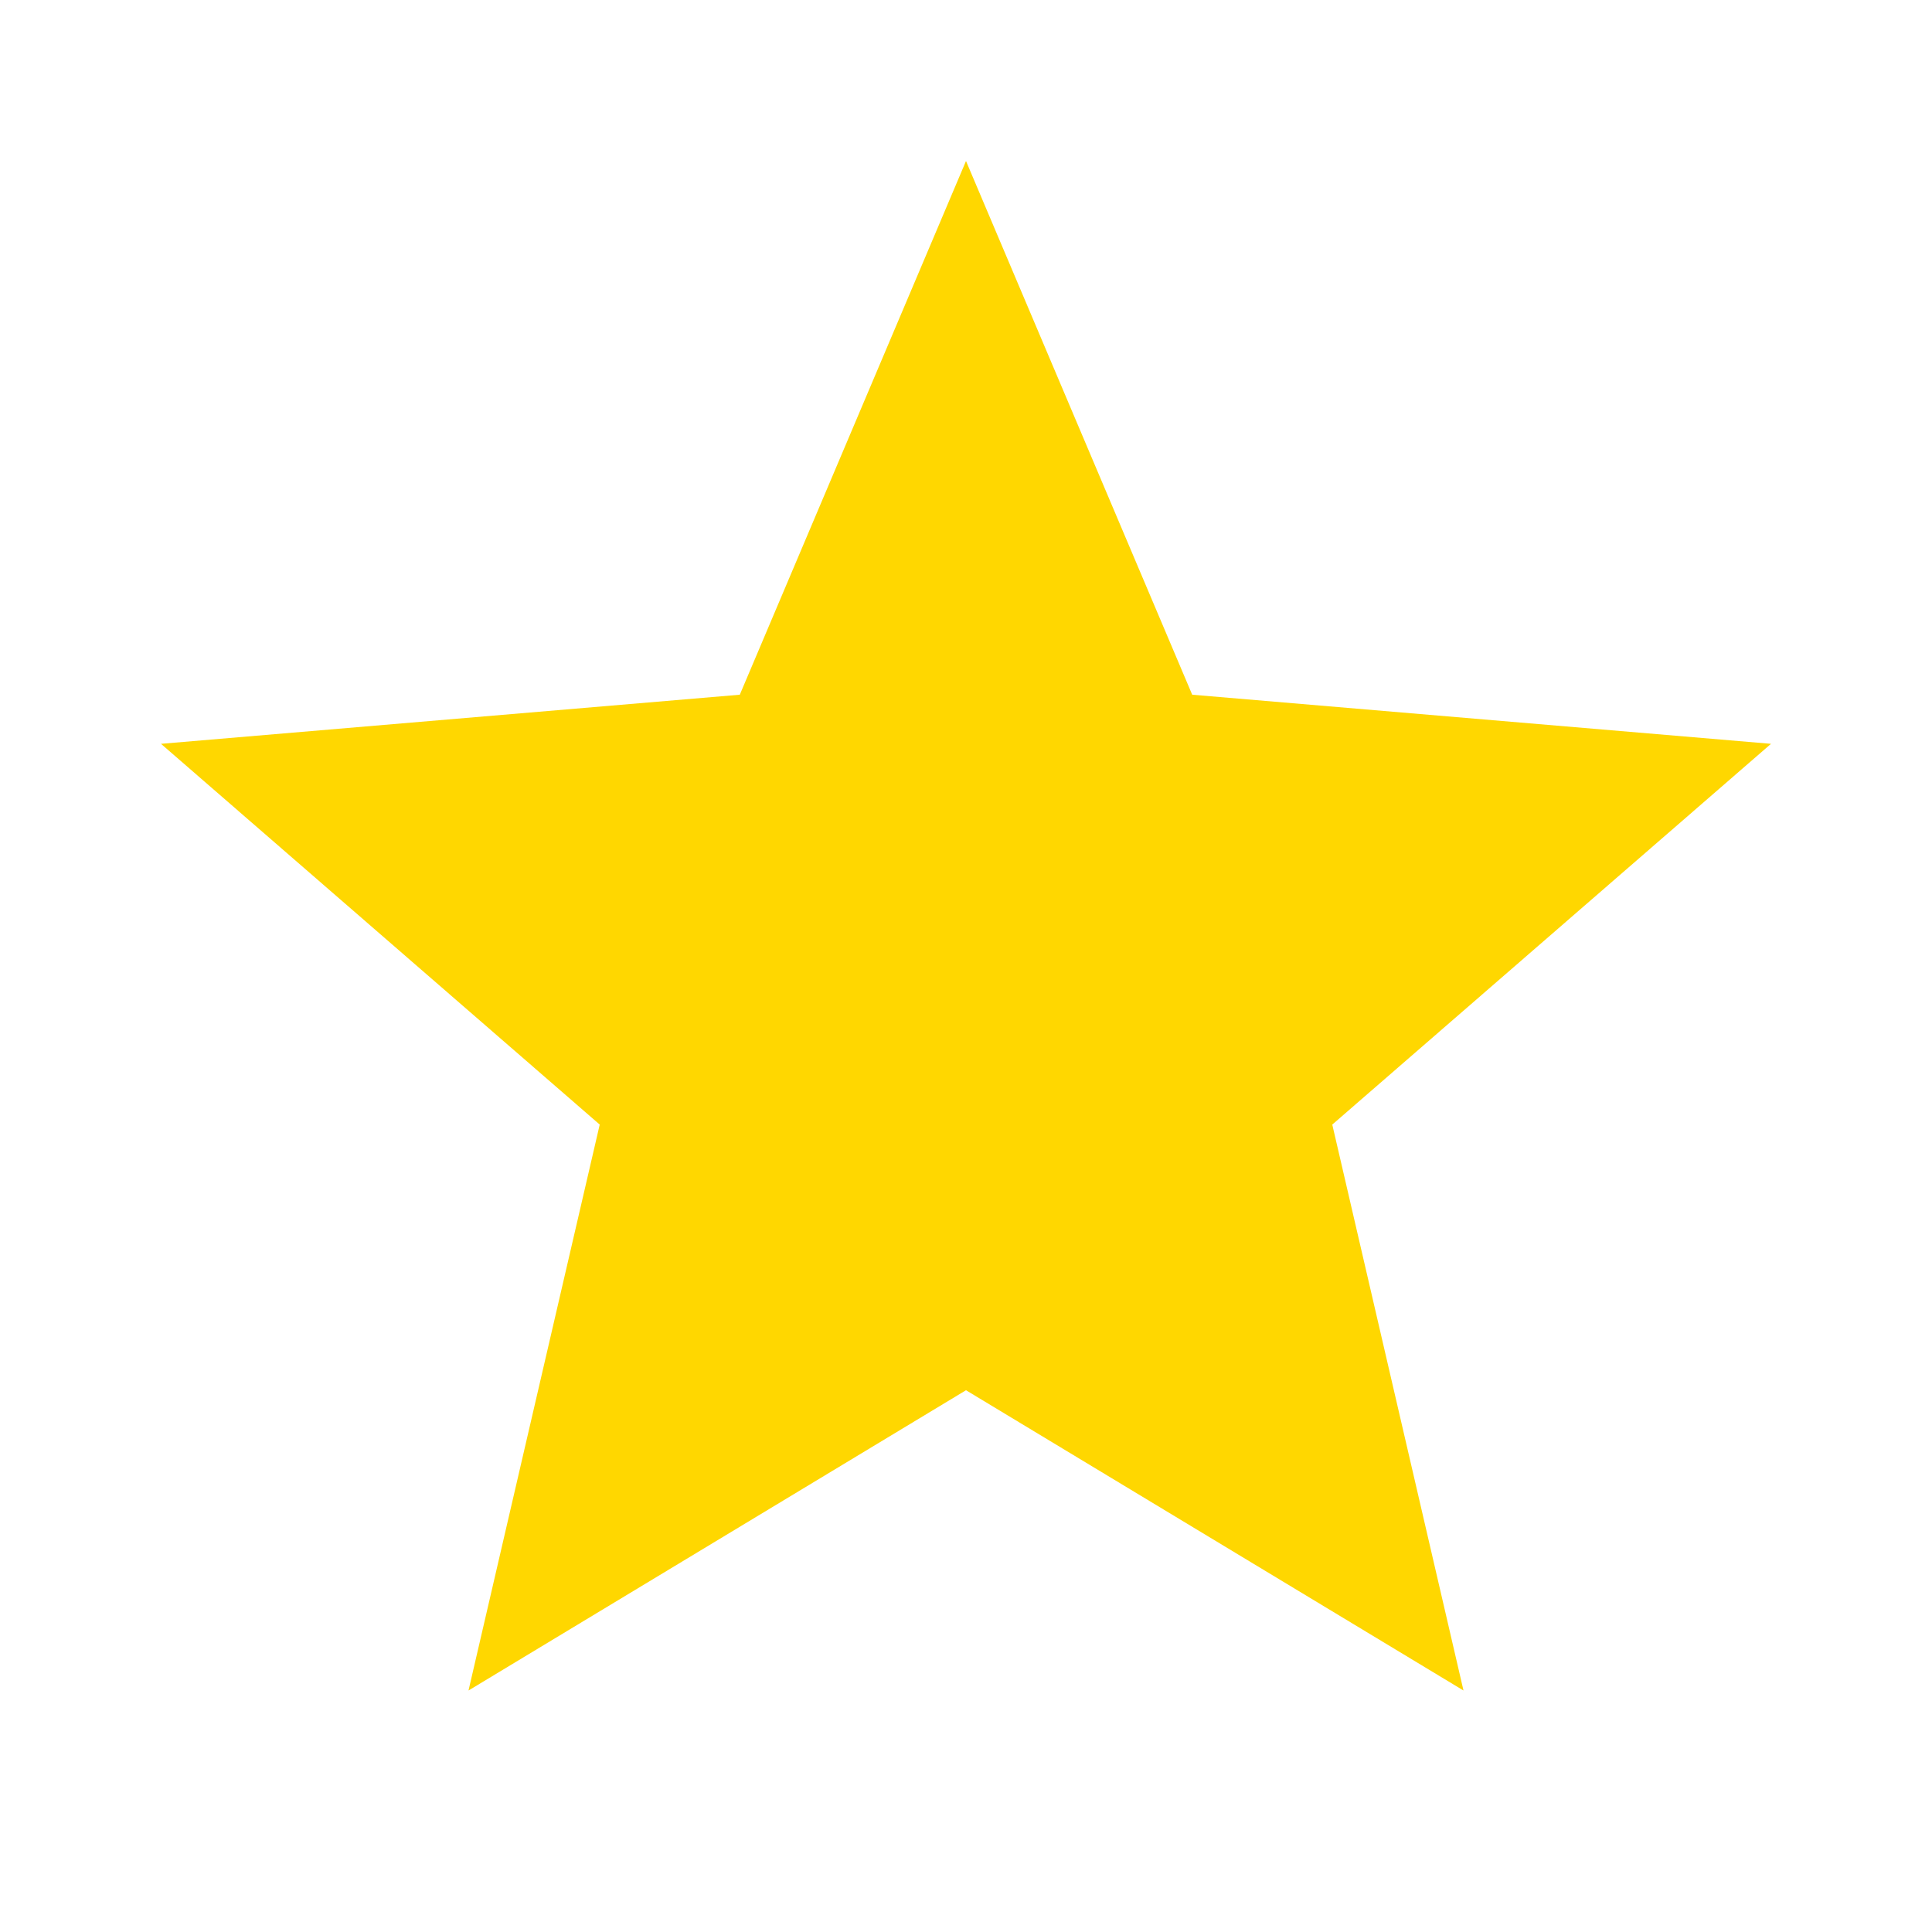 <!-- star_filled.svg -->
<svg xmlns="http://www.w3.org/2000/svg" width="32" height="32" fill="#FFD700" viewBox="0 0 24 24">
  <path d="M12 17.27L18.18 21l-1.63-7.03L22 9.24l-7.19-.61L12 2 9.19 8.63 2 9.24l5.45 4.73L5.82 21z"/>
</svg>